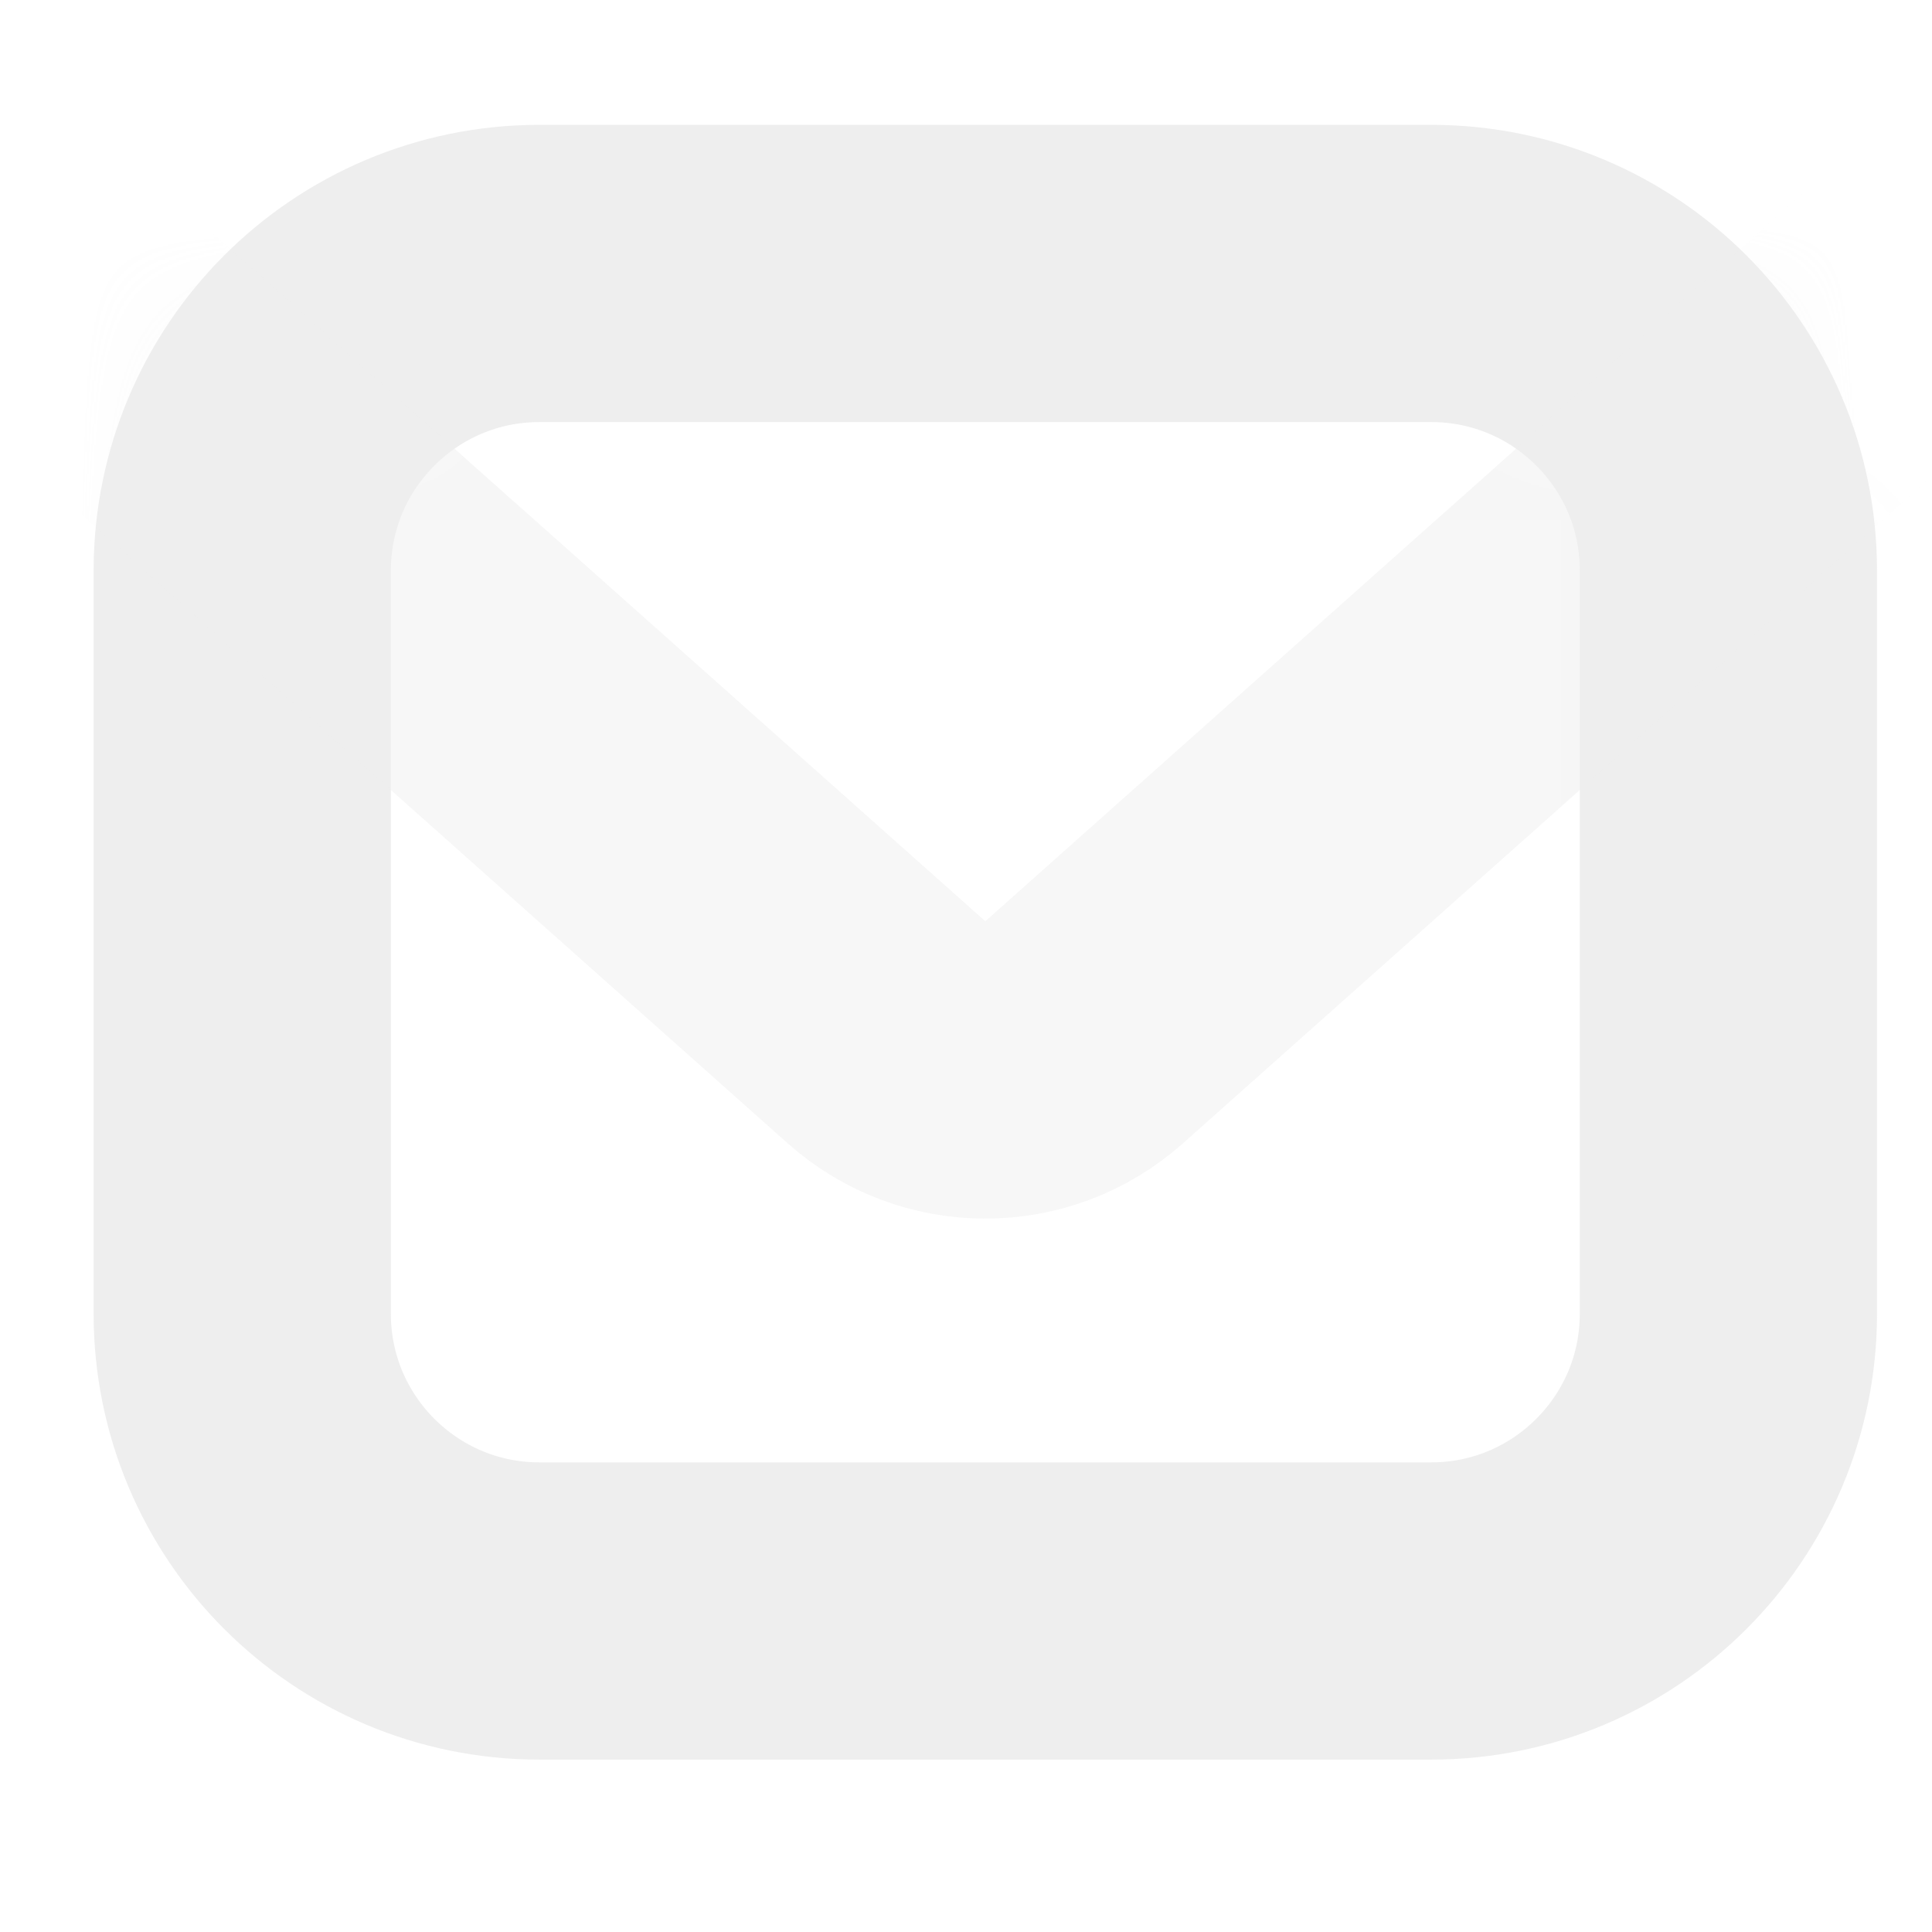 <svg width="13" height="13" viewBox="0 0 13 13" fill="none" xmlns="http://www.w3.org/2000/svg">
<g opacity="0.5">
<path d="M1.63 3.84C1.63 2.735 2.525 1.84 3.63 1.84H9.63C10.735 1.84 11.63 2.735 11.63 3.84V8.84C11.63 9.944 10.735 10.84 9.63 10.84H3.63C2.525 10.84 1.63 9.944 1.63 8.84V3.84Z" stroke="#DDDDDD" stroke-width="2"/>
<mask id="mask0_1_616" style="mask-type:luminance" maskUnits="userSpaceOnUse" x="1" y="1" width="12" height="11">
<g opacity="0.5">
<path d="M1.63 3.84C1.63 2.735 2.525 1.84 3.63 1.84H9.63C10.735 1.84 11.63 2.735 11.63 3.84V8.84C11.63 9.944 10.735 10.84 9.63 10.84H3.63C2.525 10.84 1.63 9.944 1.63 8.84V3.84Z" fill="#C4C4C4" stroke="#DDDDDD"/>
</g>
</mask>
<g mask="url(#mask0_1_616)">
<path d="M7.295 6.946L25.668 -9.413C26.355 -10.024 25.922 -11.16 25.003 -11.16H-11.743C-12.662 -11.16 -13.095 -10.024 -12.408 -9.413L5.965 6.946C6.344 7.284 6.916 7.284 7.295 6.946Z" stroke="#DDDDDD" stroke-width="2"/>
</g>
</g>
</svg>
